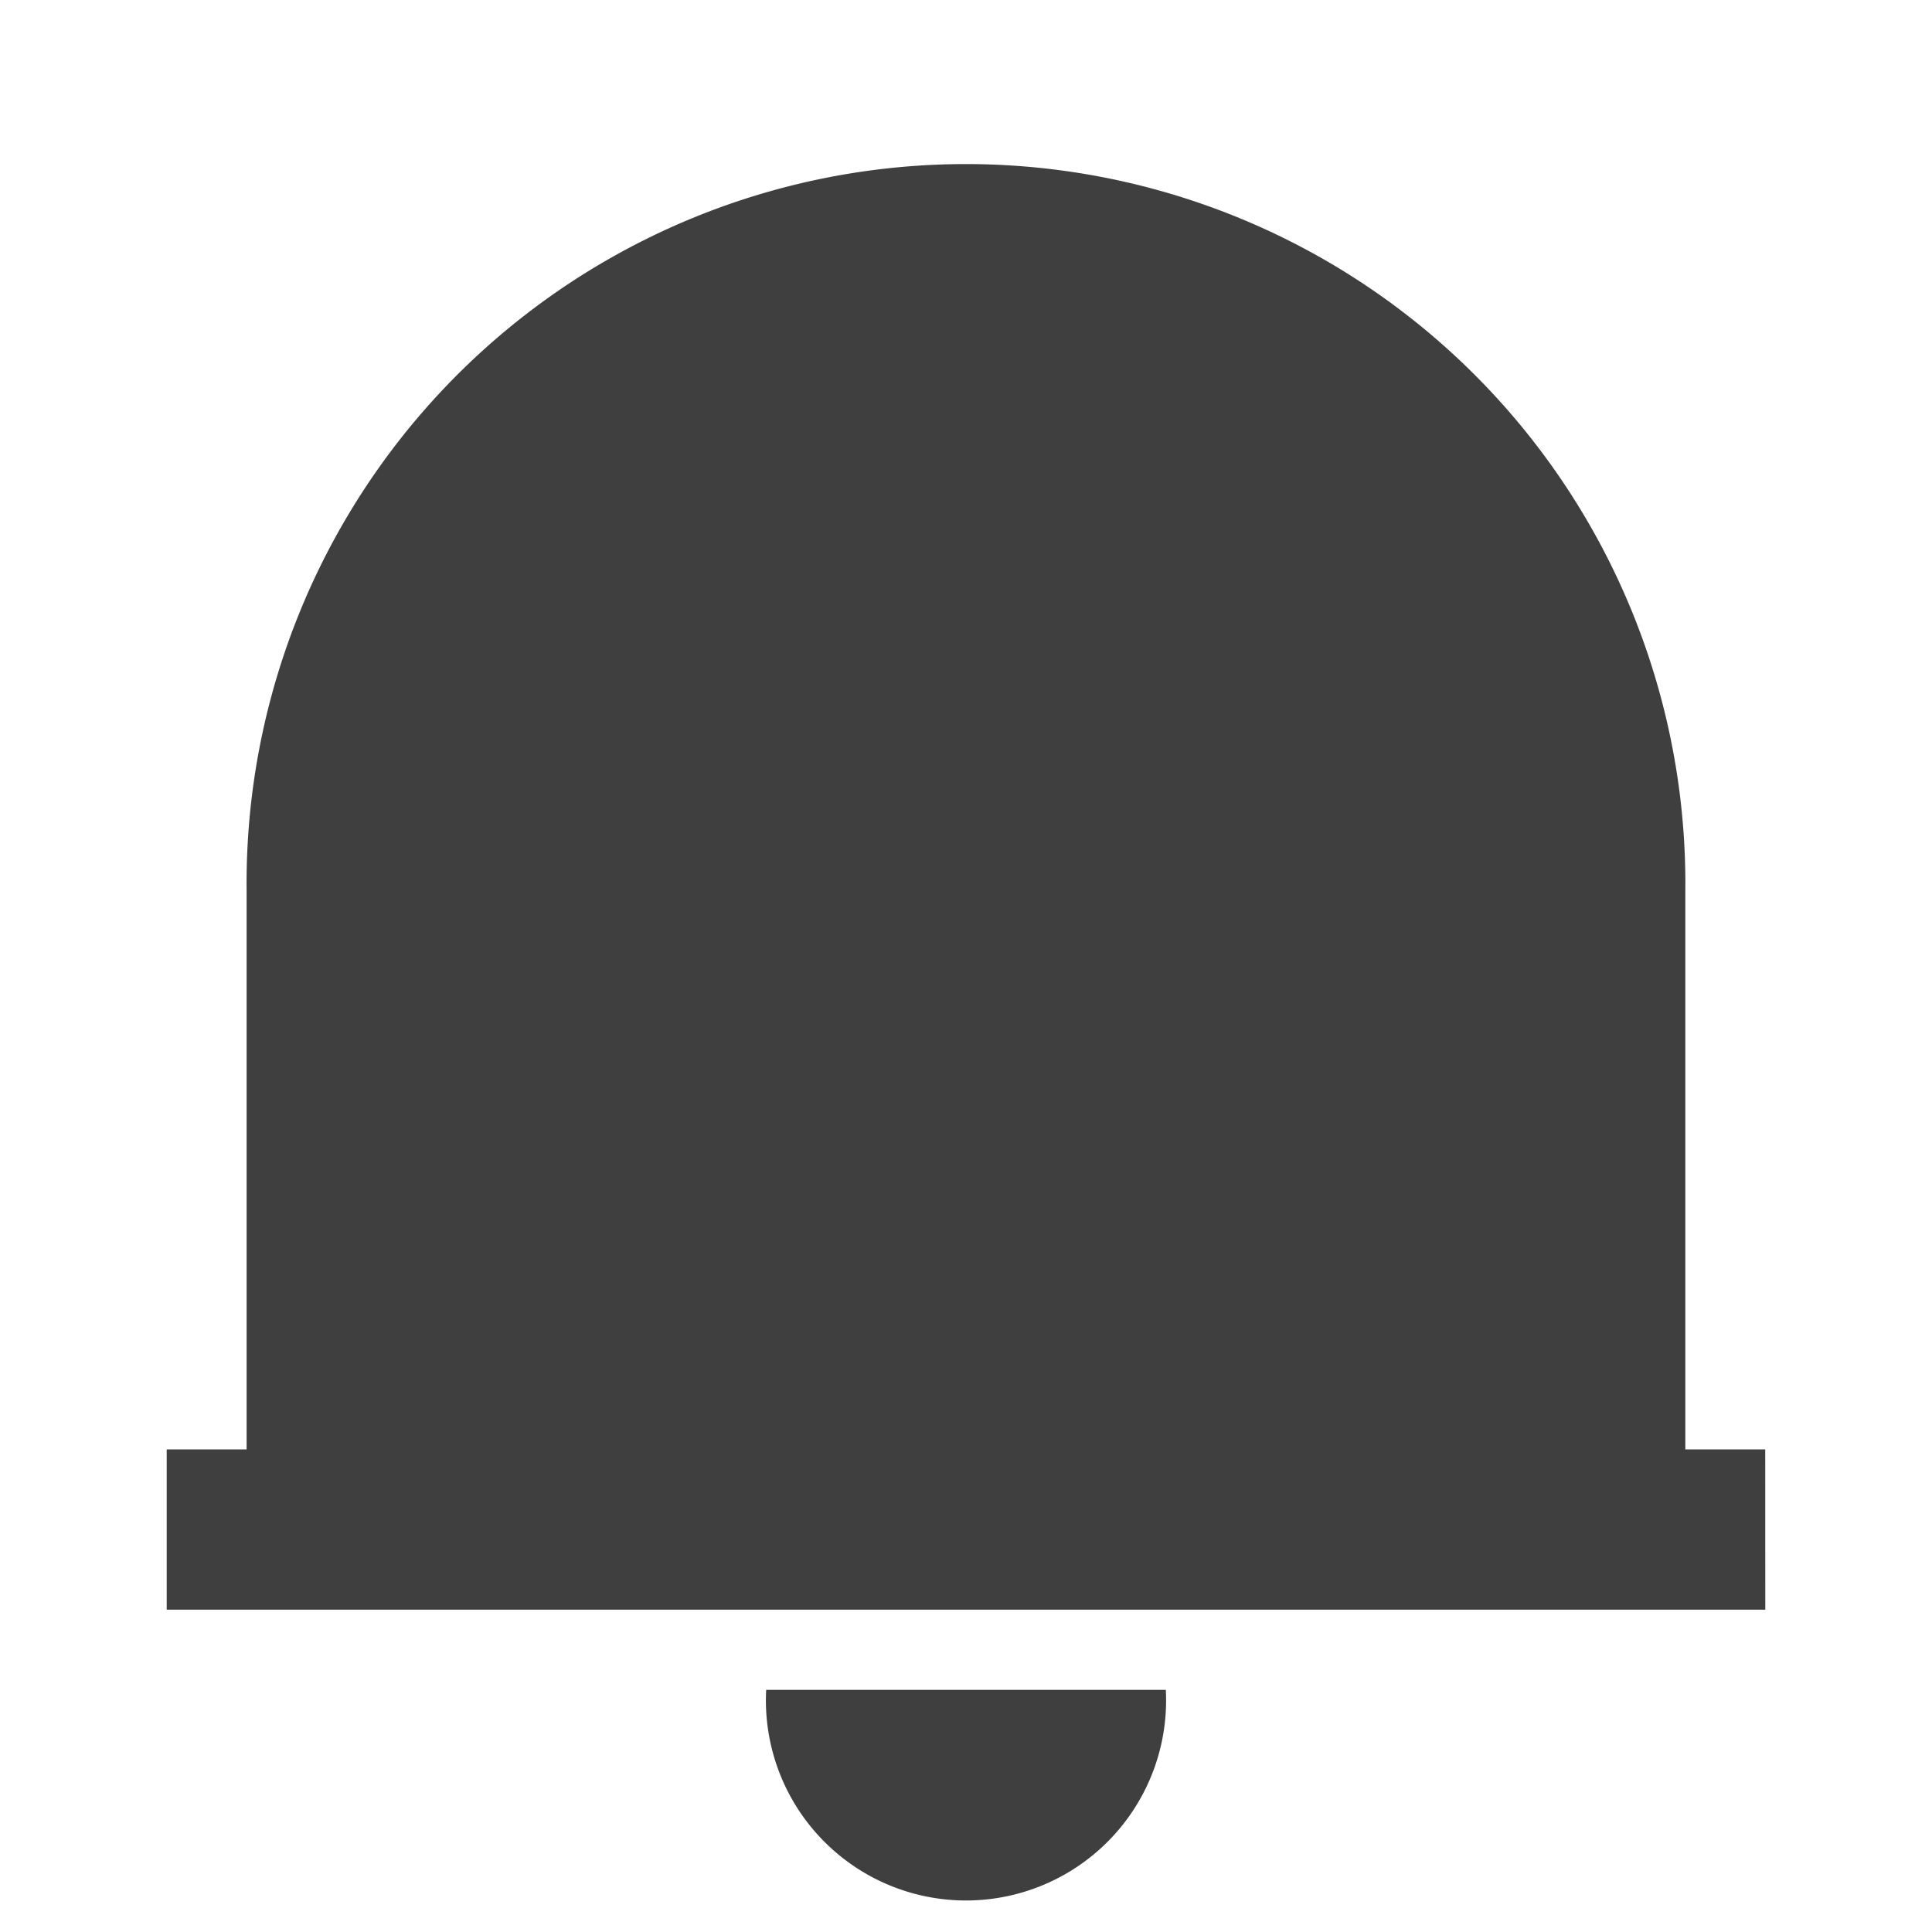 <svg xmlns="http://www.w3.org/2000/svg" width="28" height="28" viewBox="0 0 28 28">
  <g id="notification-2-fill" opacity="0.86">
    <path id="Path_7" data-name="Path 7" d="M0,0H28V28H0Z" fill="none"/>
    <path id="Path_8" data-name="Path 8" d="M25.168,22.913H2V20.59H3.158v-8.1a10.426,10.426,0,1,1,20.851,0v8.1h1.158Zm-14.48,1.162H16.48a2.9,2.9,0,1,1-5.792,0Z" transform="translate(0.416 0.416)" fill="#212121"/>
  </g>
</svg>
